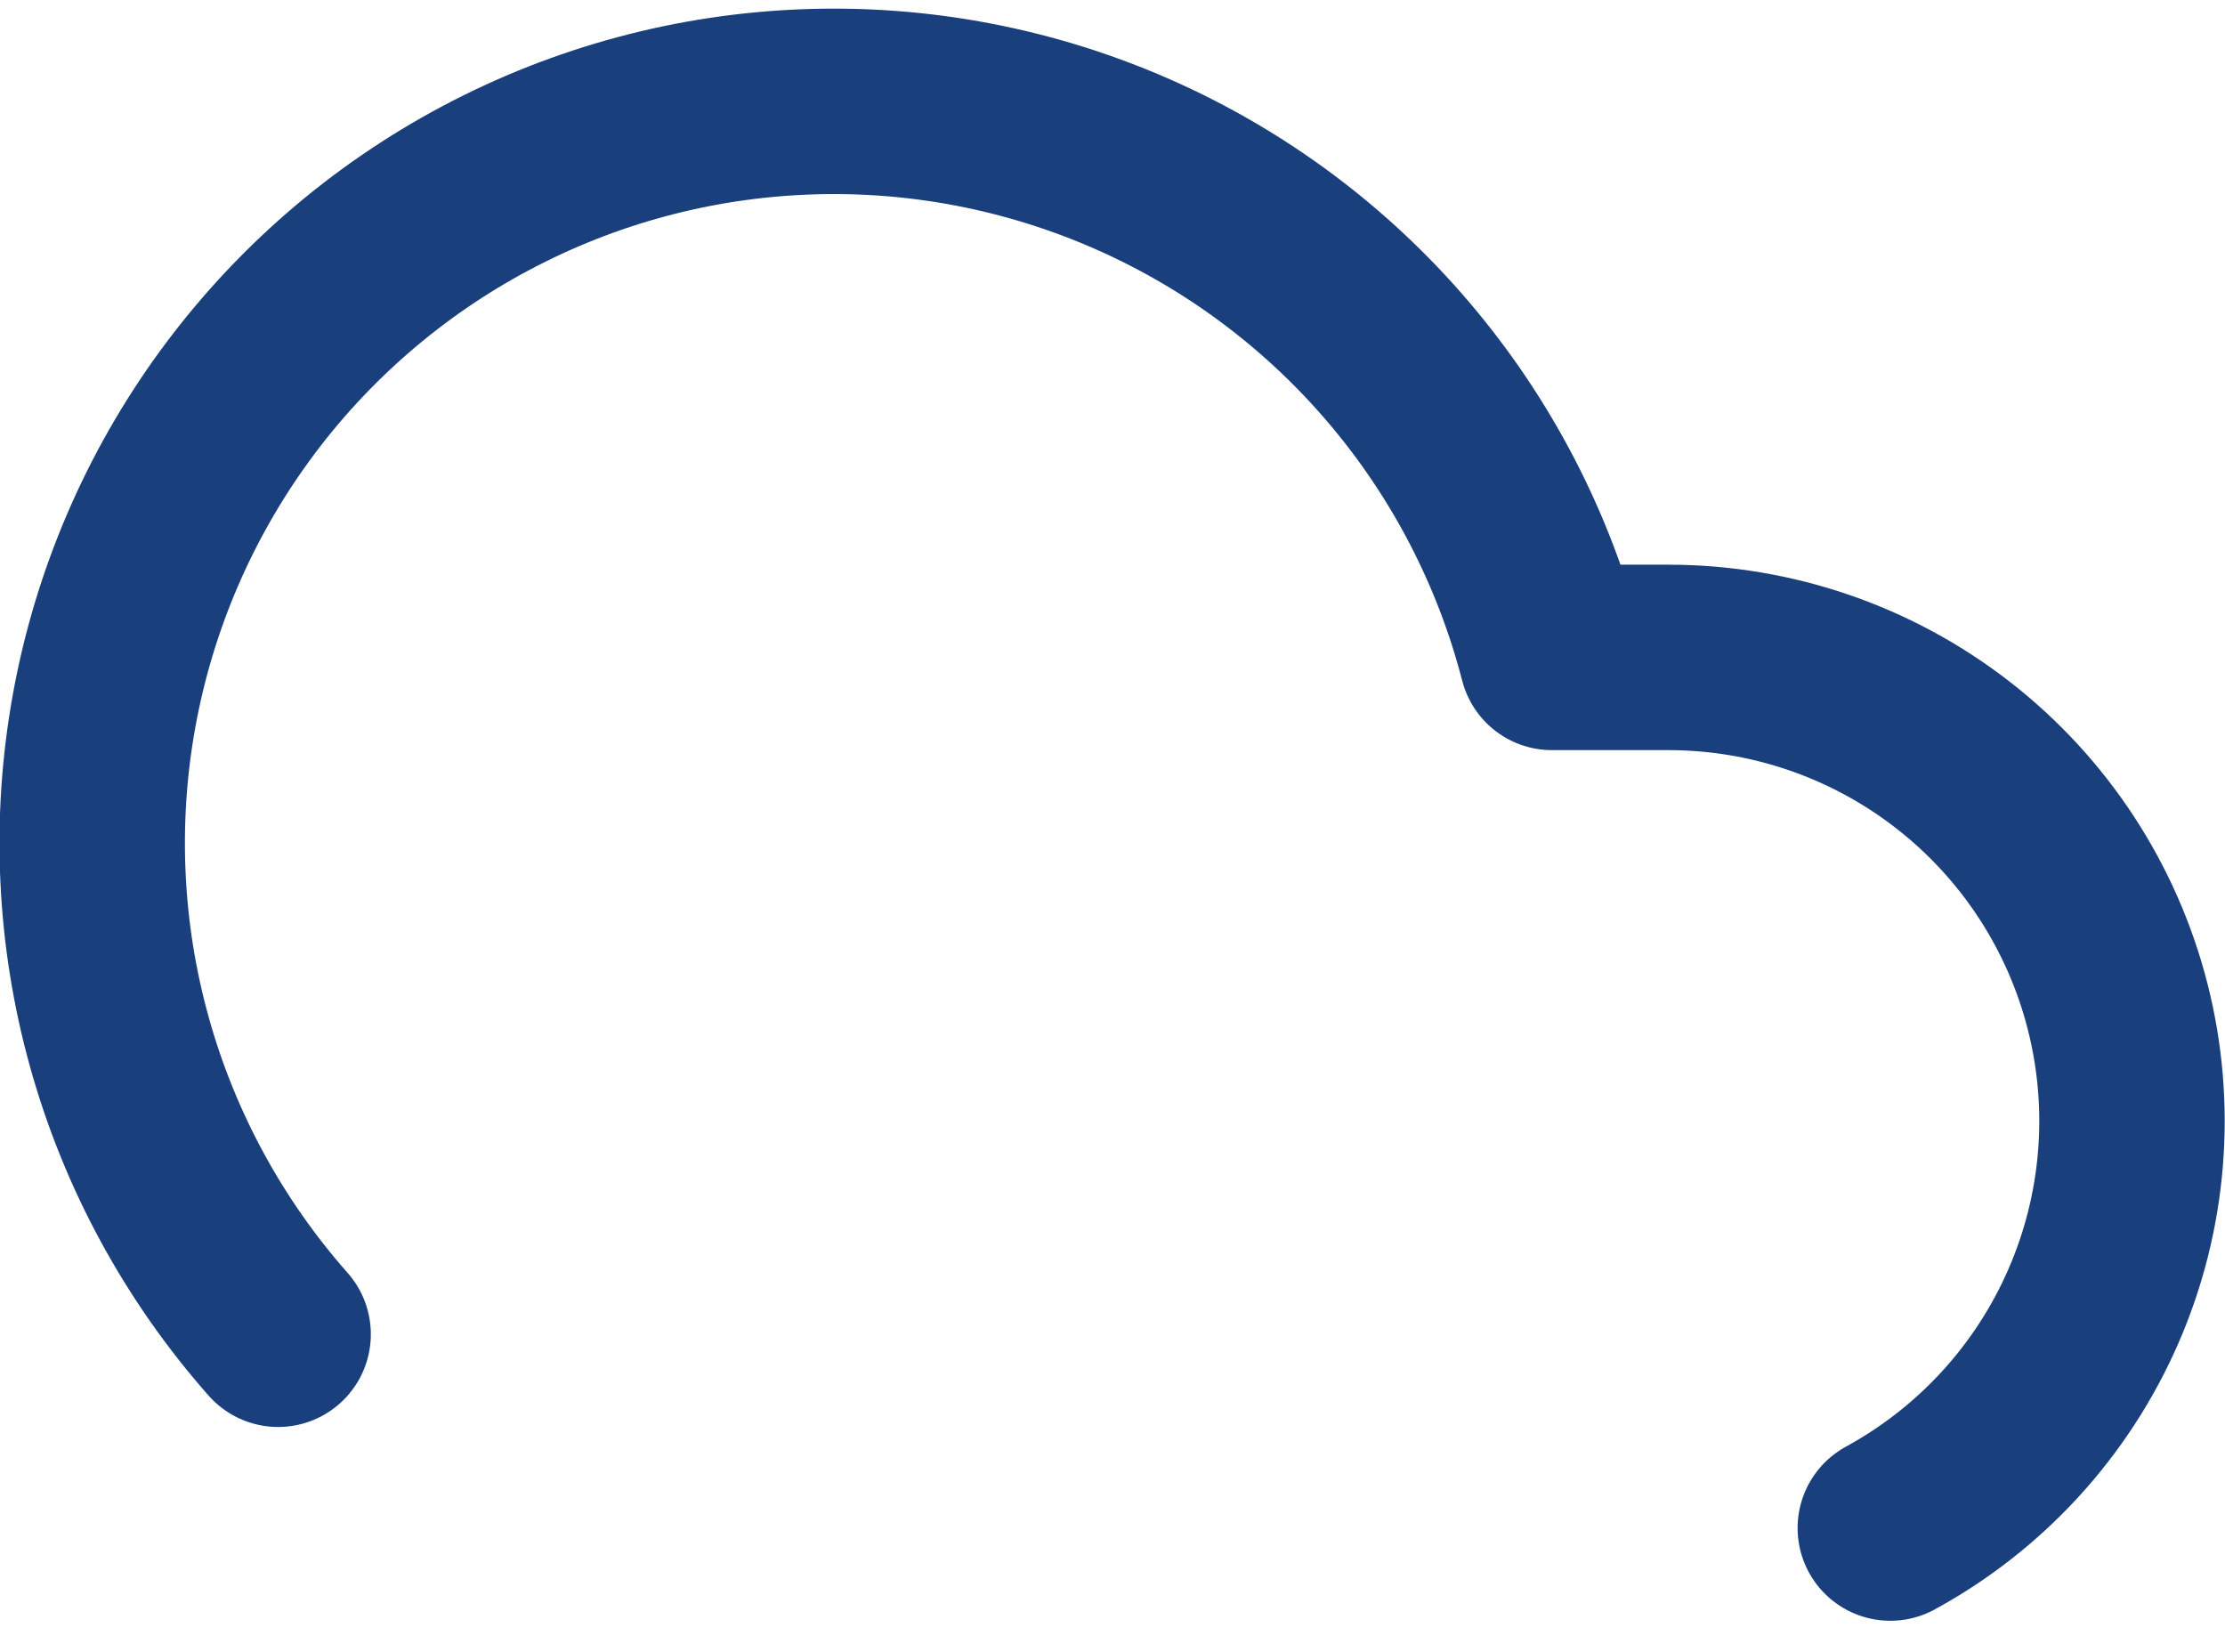 <svg width="66" height="49" viewBox="0 0 66 49" fill="none" xmlns="http://www.w3.org/2000/svg">
<path d="M56.072 45.322C58.755 43.859 60.874 41.545 62.095 38.745C63.316 35.945 63.57 32.818 62.816 29.858C62.063 26.897 60.345 24.272 57.933 22.396C55.522 20.52 52.555 19.501 49.5 19.499H46.035C45.203 16.279 43.651 13.29 41.497 10.757C39.343 8.223 36.643 6.211 33.6 4.871C30.556 3.531 27.248 2.898 23.925 3.021C20.602 3.143 17.35 4.017 14.413 5.578C11.477 7.138 8.932 9.344 6.97 12.029C5.009 14.714 3.681 17.809 3.088 21.081C2.495 24.354 2.651 27.718 3.545 30.921C4.439 34.124 6.048 37.082 8.25 39.574" stroke="#193F7D" stroke-width="5.5" stroke-linecap="round" stroke-linejoin="round"/>
</svg>
